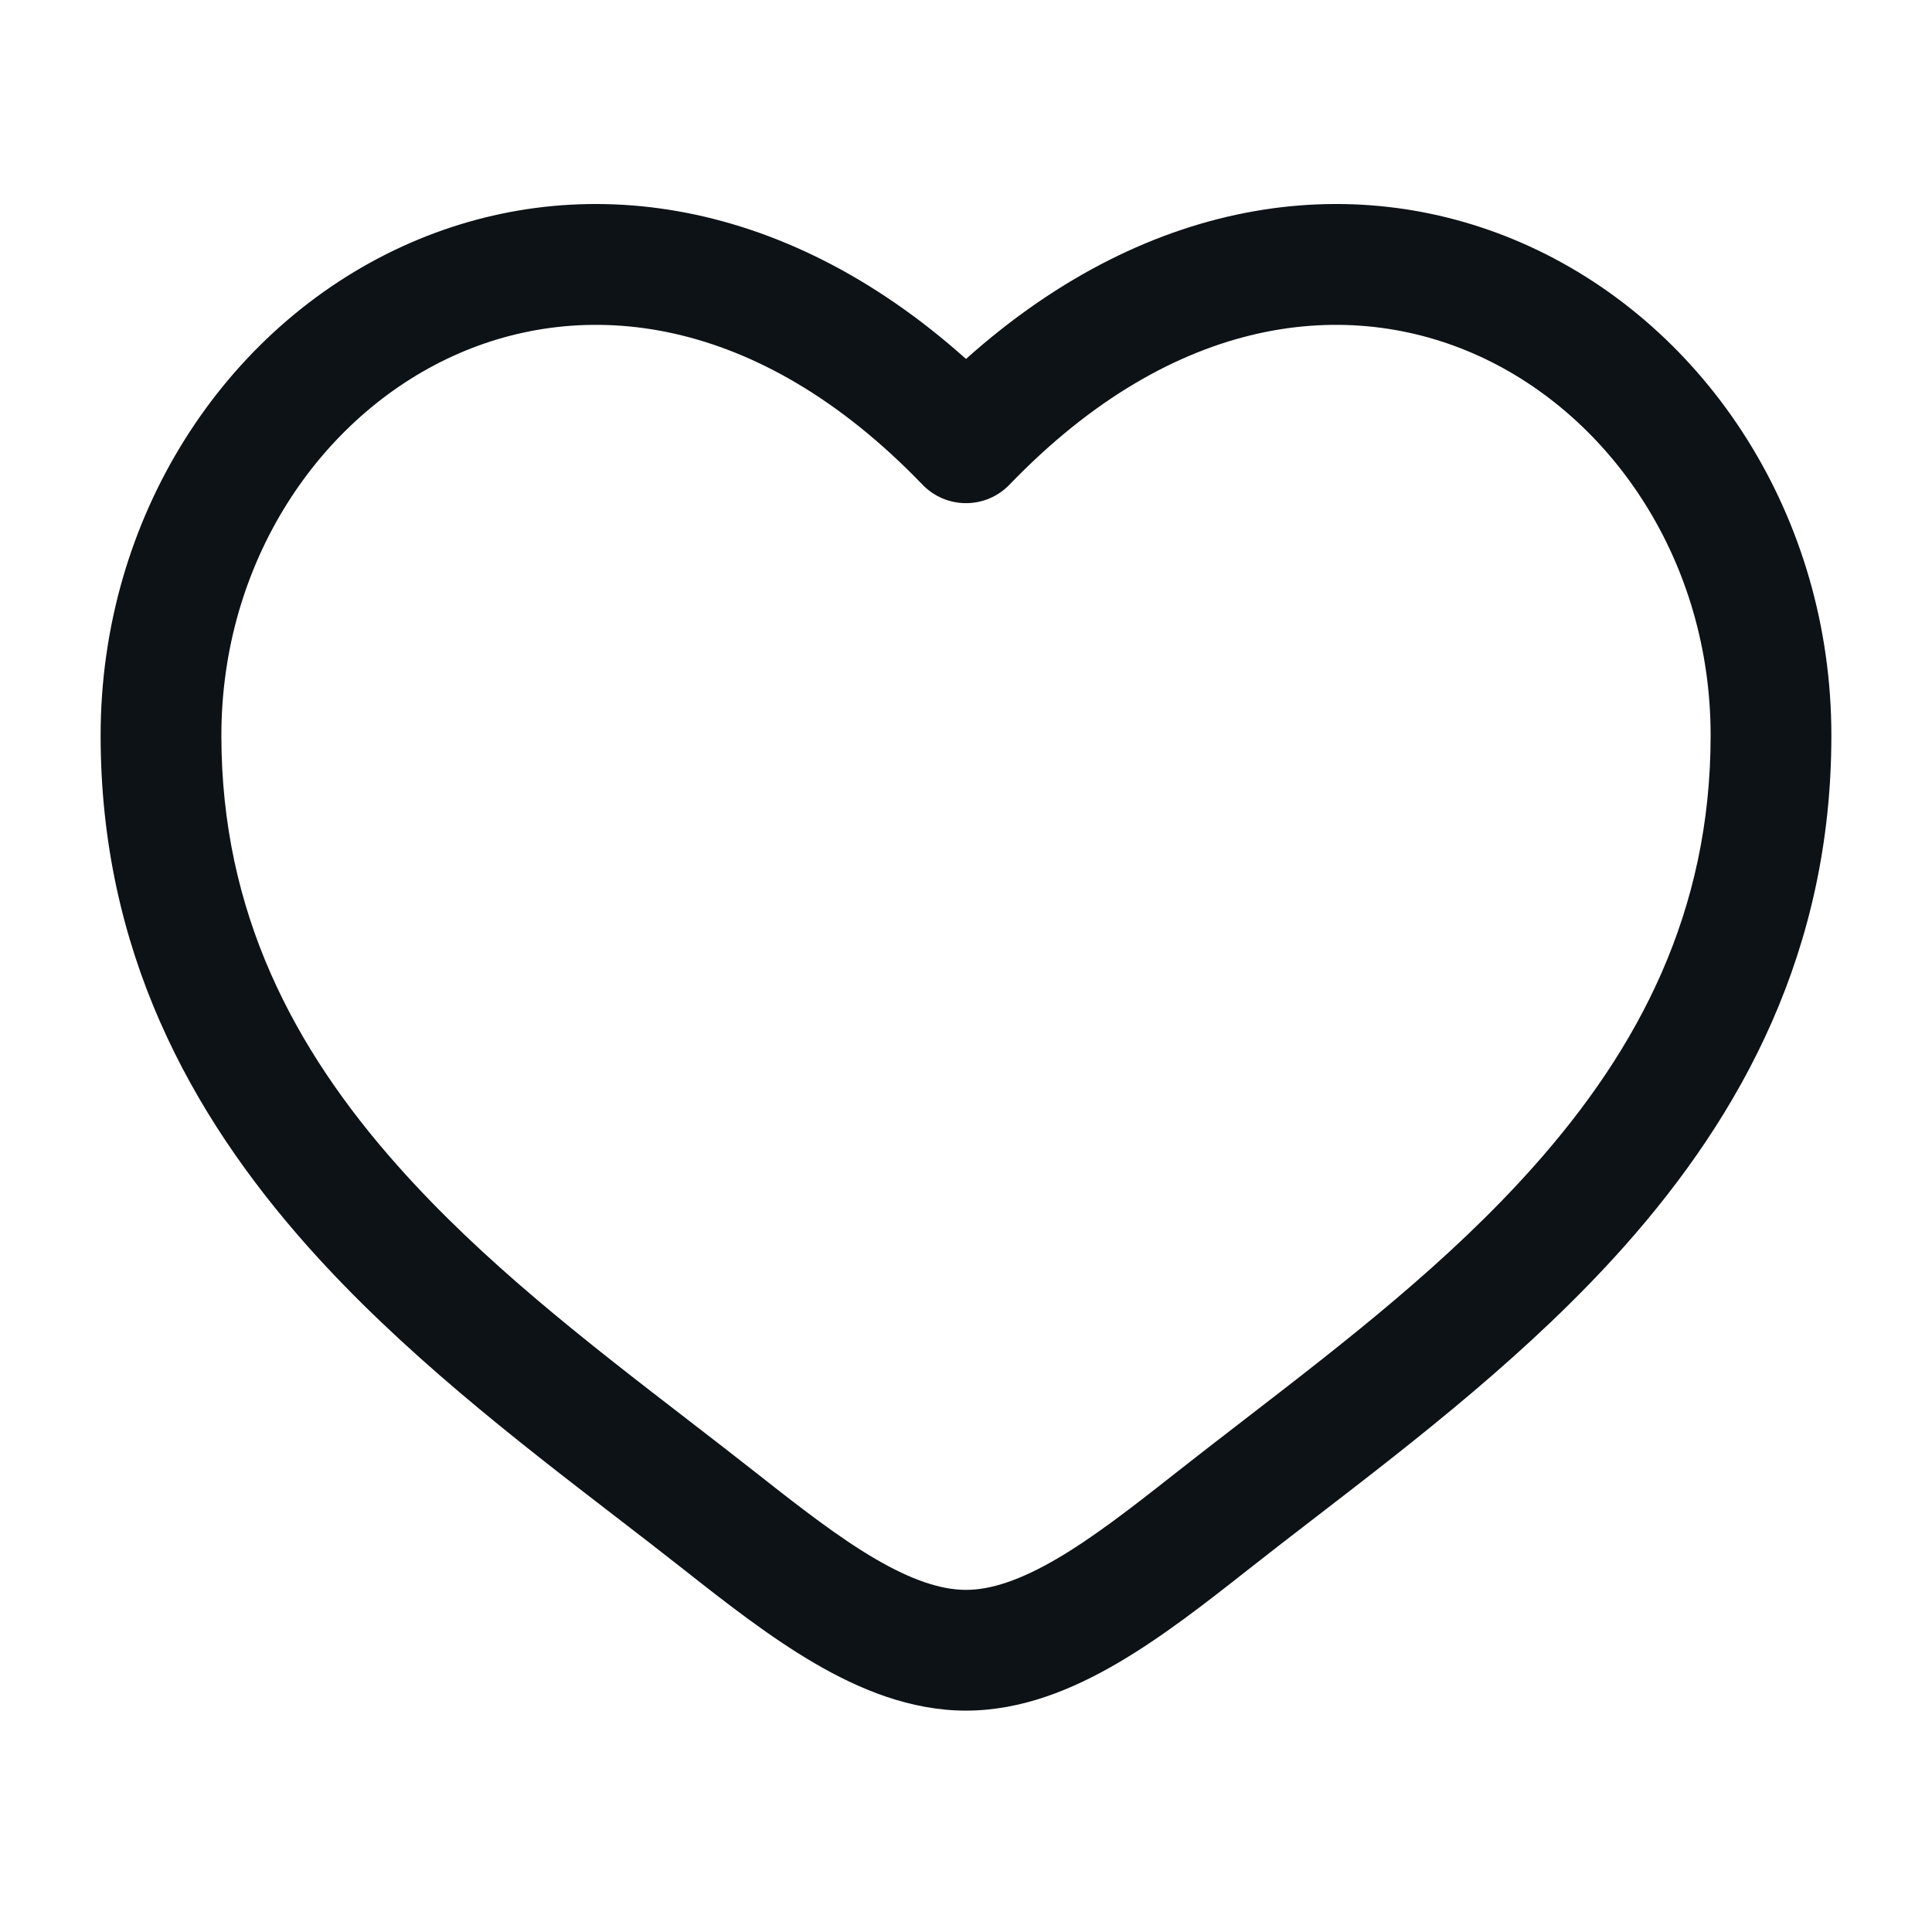 <svg width="48" height="48" viewBox="0 0 48 48" fill="none" xmlns="http://www.w3.org/2000/svg">
<path fill-rule="evenodd" clip-rule="evenodd" d="M11.249 8.848C7.931 10.365 5.5 13.973 5.5 18.274C5.5 22.669 7.298 26.056 9.877 28.959C12.001 31.352 14.574 33.335 17.082 35.269C17.678 35.729 18.27 36.185 18.852 36.644C19.904 37.473 20.843 38.201 21.747 38.73C22.652 39.258 23.381 39.5 24 39.5C24.619 39.5 25.348 39.258 26.253 38.73C27.157 38.201 28.096 37.473 29.148 36.644C29.73 36.185 30.322 35.729 30.918 35.269C33.426 33.335 35.999 31.352 38.123 28.959C40.702 26.056 42.5 22.669 42.5 18.274C42.5 13.973 40.069 10.365 36.751 8.848C33.528 7.375 29.197 7.765 25.081 12.041C24.798 12.335 24.408 12.501 24 12.501C23.592 12.501 23.202 12.335 22.919 12.041C18.803 7.765 14.472 7.375 11.249 8.848ZM24 8.918C19.376 4.78 14.198 4.202 10.002 6.12C5.569 8.146 2.5 12.85 2.5 18.274C2.5 23.605 4.721 27.672 7.633 30.952C9.966 33.578 12.82 35.776 15.342 37.717C15.913 38.157 16.468 38.584 16.995 39C18.019 39.807 19.119 40.669 20.234 41.32C21.348 41.971 22.619 42.5 24 42.5C25.381 42.5 26.652 41.971 27.766 41.32C28.881 40.669 29.981 39.807 31.005 39C31.532 38.584 32.087 38.157 32.658 37.717C35.18 35.776 38.034 33.578 40.367 30.952C43.279 27.672 45.5 23.605 45.5 18.274C45.5 12.85 42.431 8.146 37.998 6.12C33.802 4.202 28.624 4.78 24 8.918Z" fill="#0D1217"/>
</svg>
